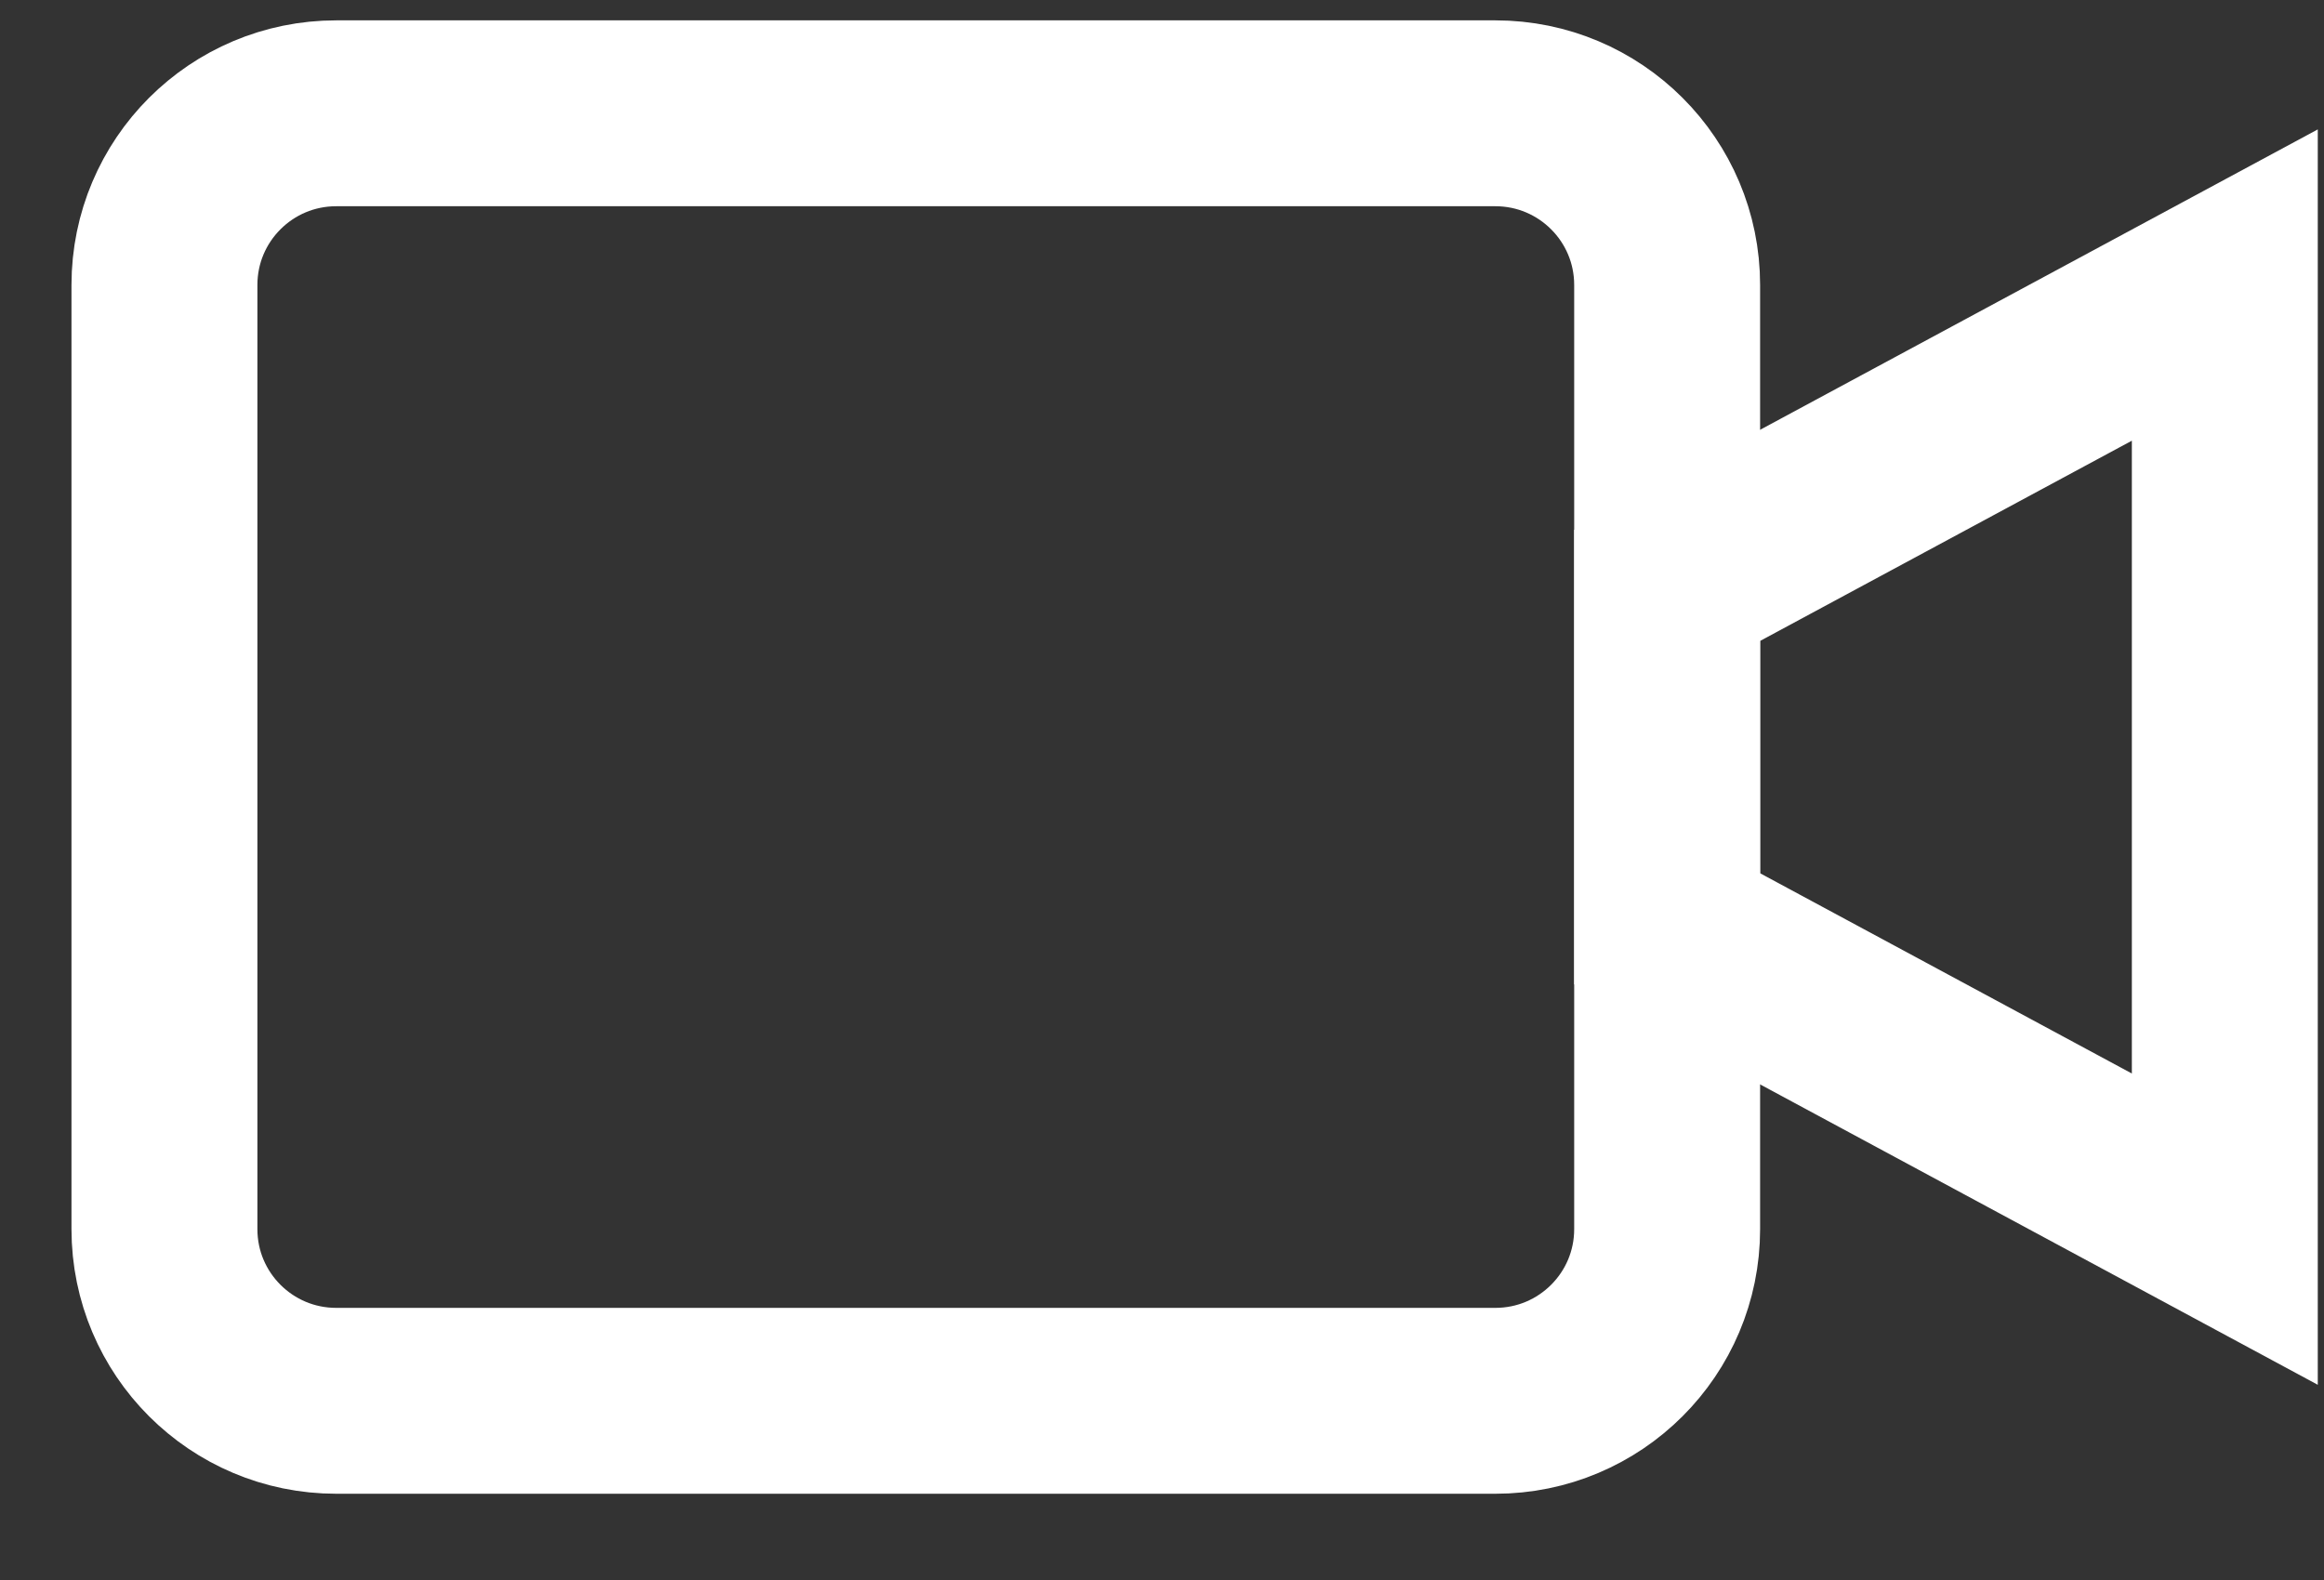 <svg width="25" height="17" viewBox="0 0 25 17" fill="none" xmlns="http://www.w3.org/2000/svg">
<rect x="0" y="0" width="25" height="17" fill="#333333" stroke="none"/>
<path fill-rule="evenodd" clip-rule="evenodd" d="M23.933 3.067L17.934 6.299V9.993L23.933 13.225V3.067Z" stroke="white" stroke-width="2" stroke-linecap="round"/>
<path fill-rule="evenodd" clip-rule="evenodd" d="M17.934 13.225C17.934 14.245 17.107 15.072 16.086 15.072H3.617C2.596 15.072 1.769 14.245 1.769 13.225V3.066C1.769 2.046 2.596 1.219 3.617 1.219H16.086C17.107 1.219 17.934 2.046 17.934 3.066V13.225Z" stroke="white" stroke-width="2" stroke-linecap="round"/>
</svg>
